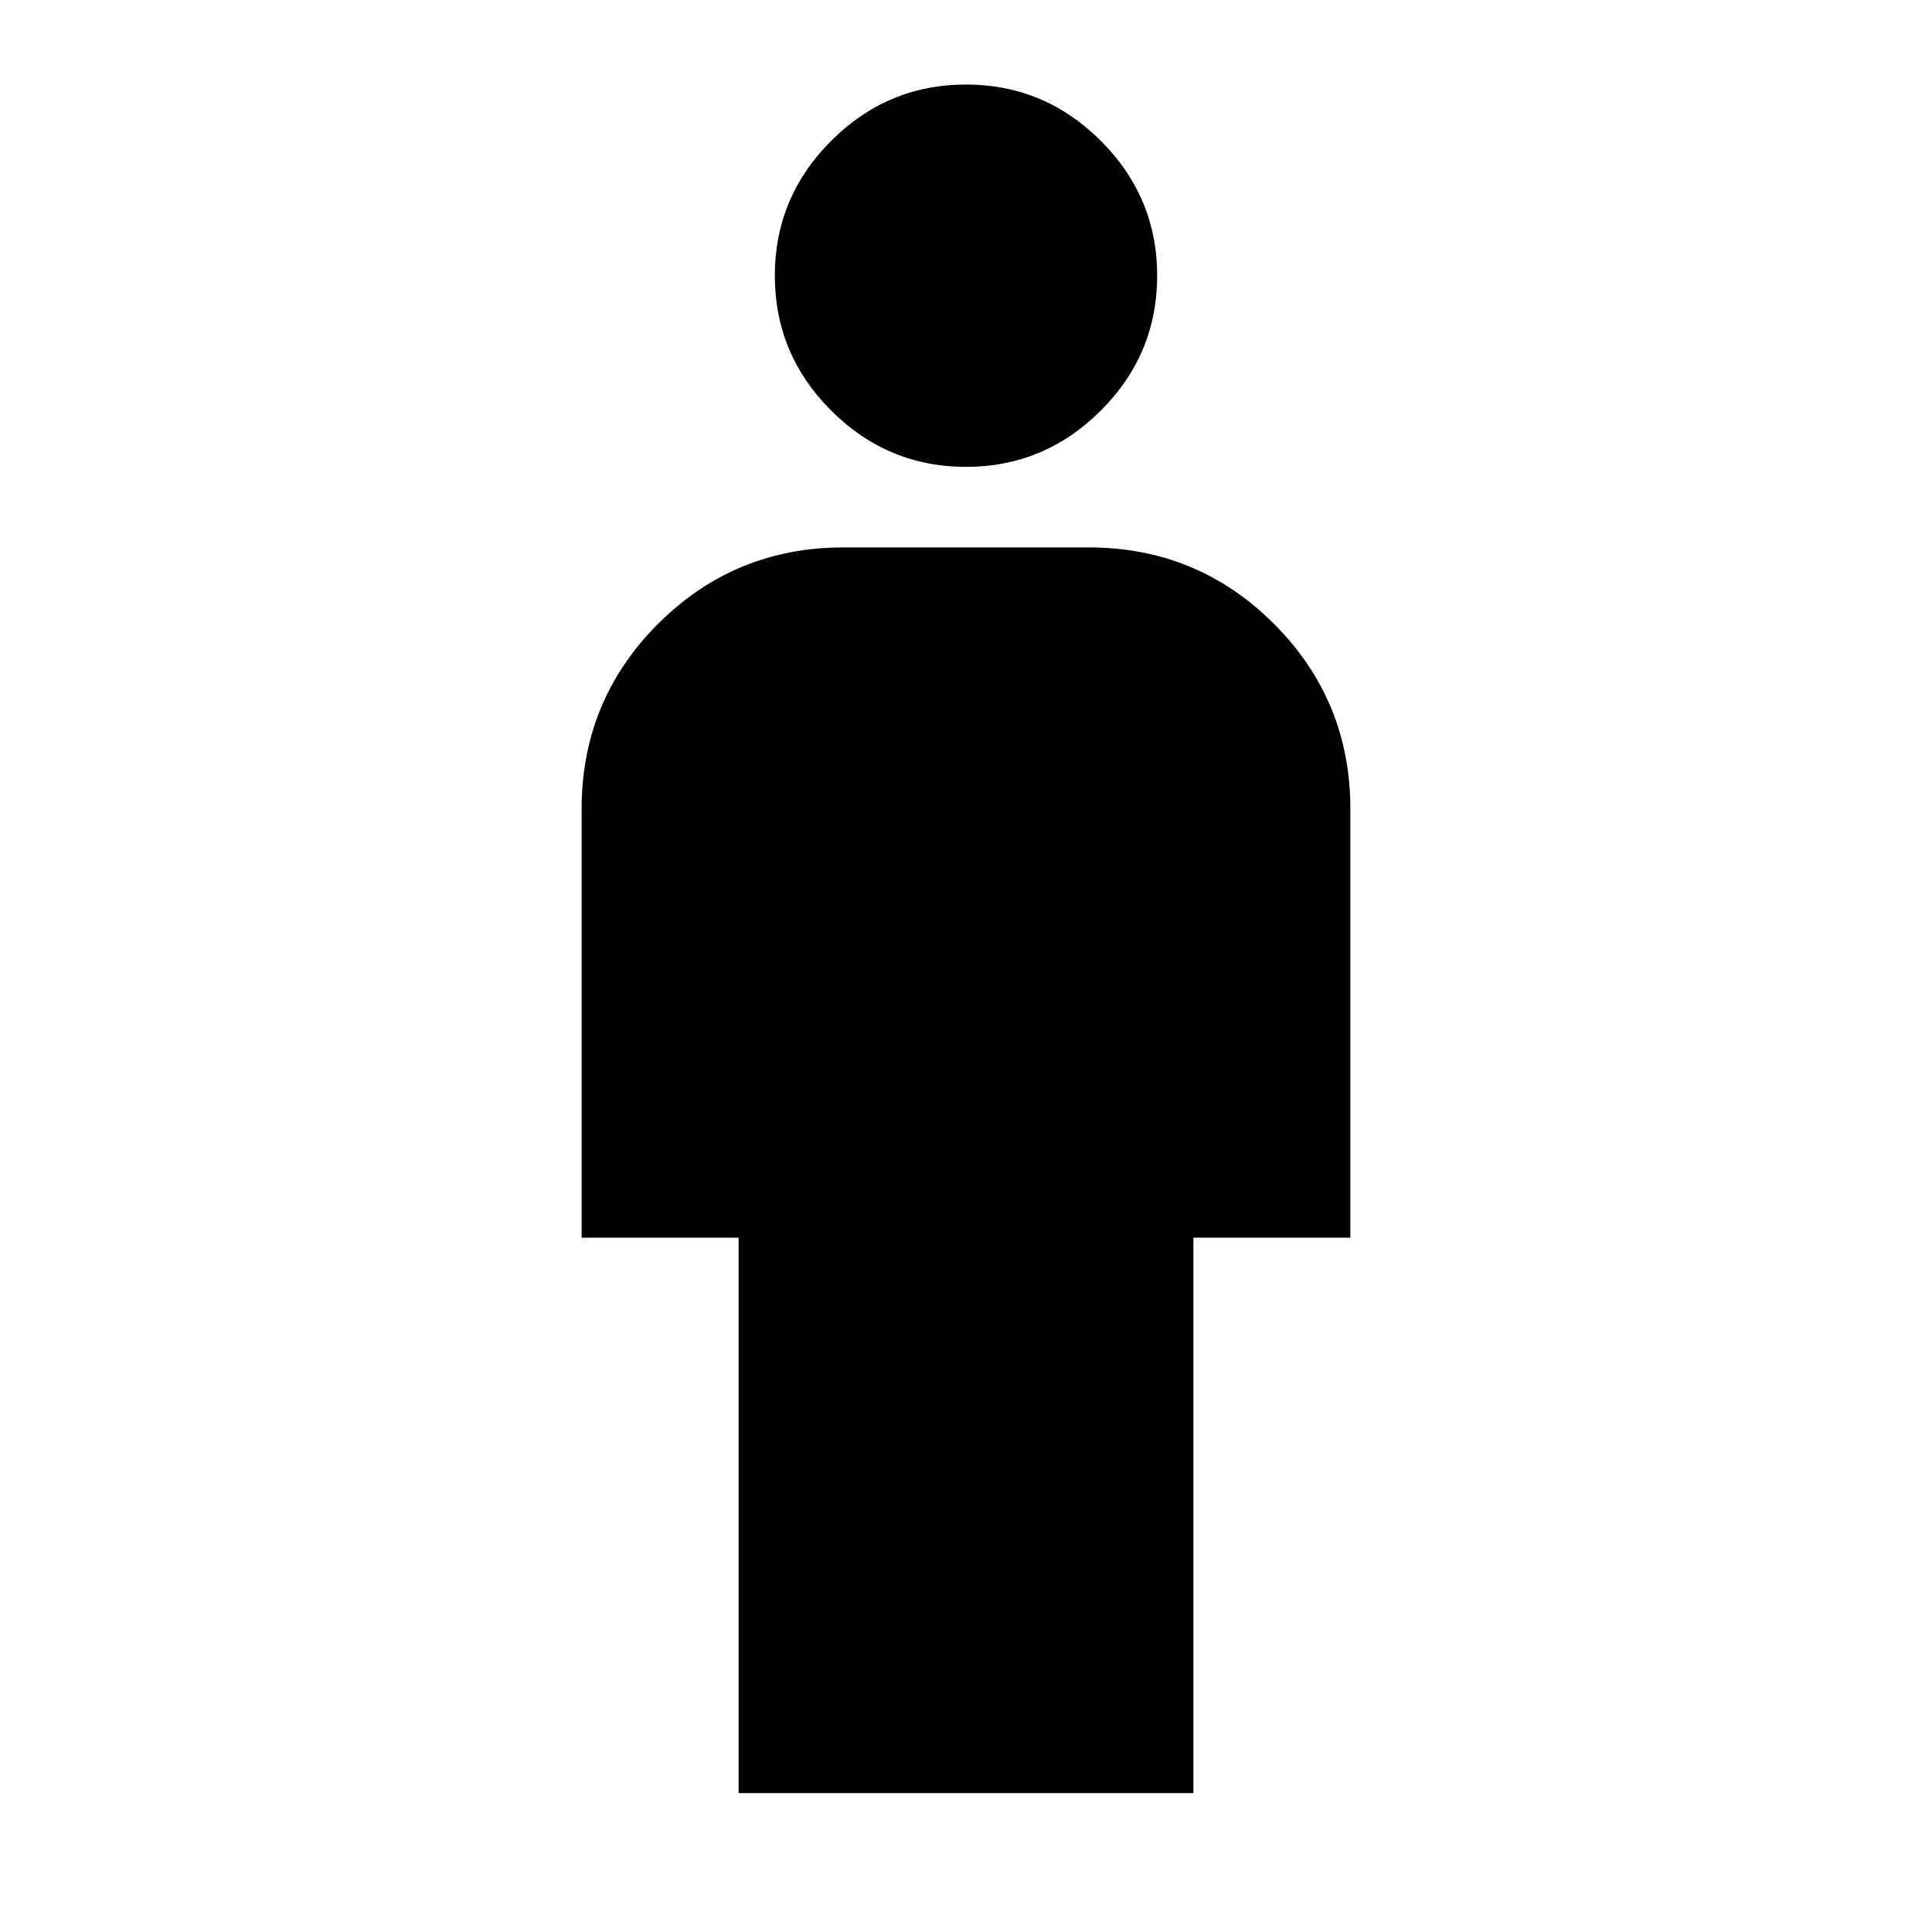 <svg xmlns="http://www.w3.org/2000/svg" height="20" width="20"><path d="M7.646 18.562v-5.75H6.021V8.375q0-1.125.791-1.917.792-.791 1.917-.791h2.542q1.125 0 1.917.791.791.792.791 1.917v4.437h-1.625v5.75ZM10 4.833q-.812 0-1.396-.583-.583-.583-.583-1.396 0-.812.583-1.396Q9.188.875 10 .875q.812 0 1.396.583.583.584.583 1.396 0 .813-.583 1.396-.584.583-1.396.583Z"/></svg>